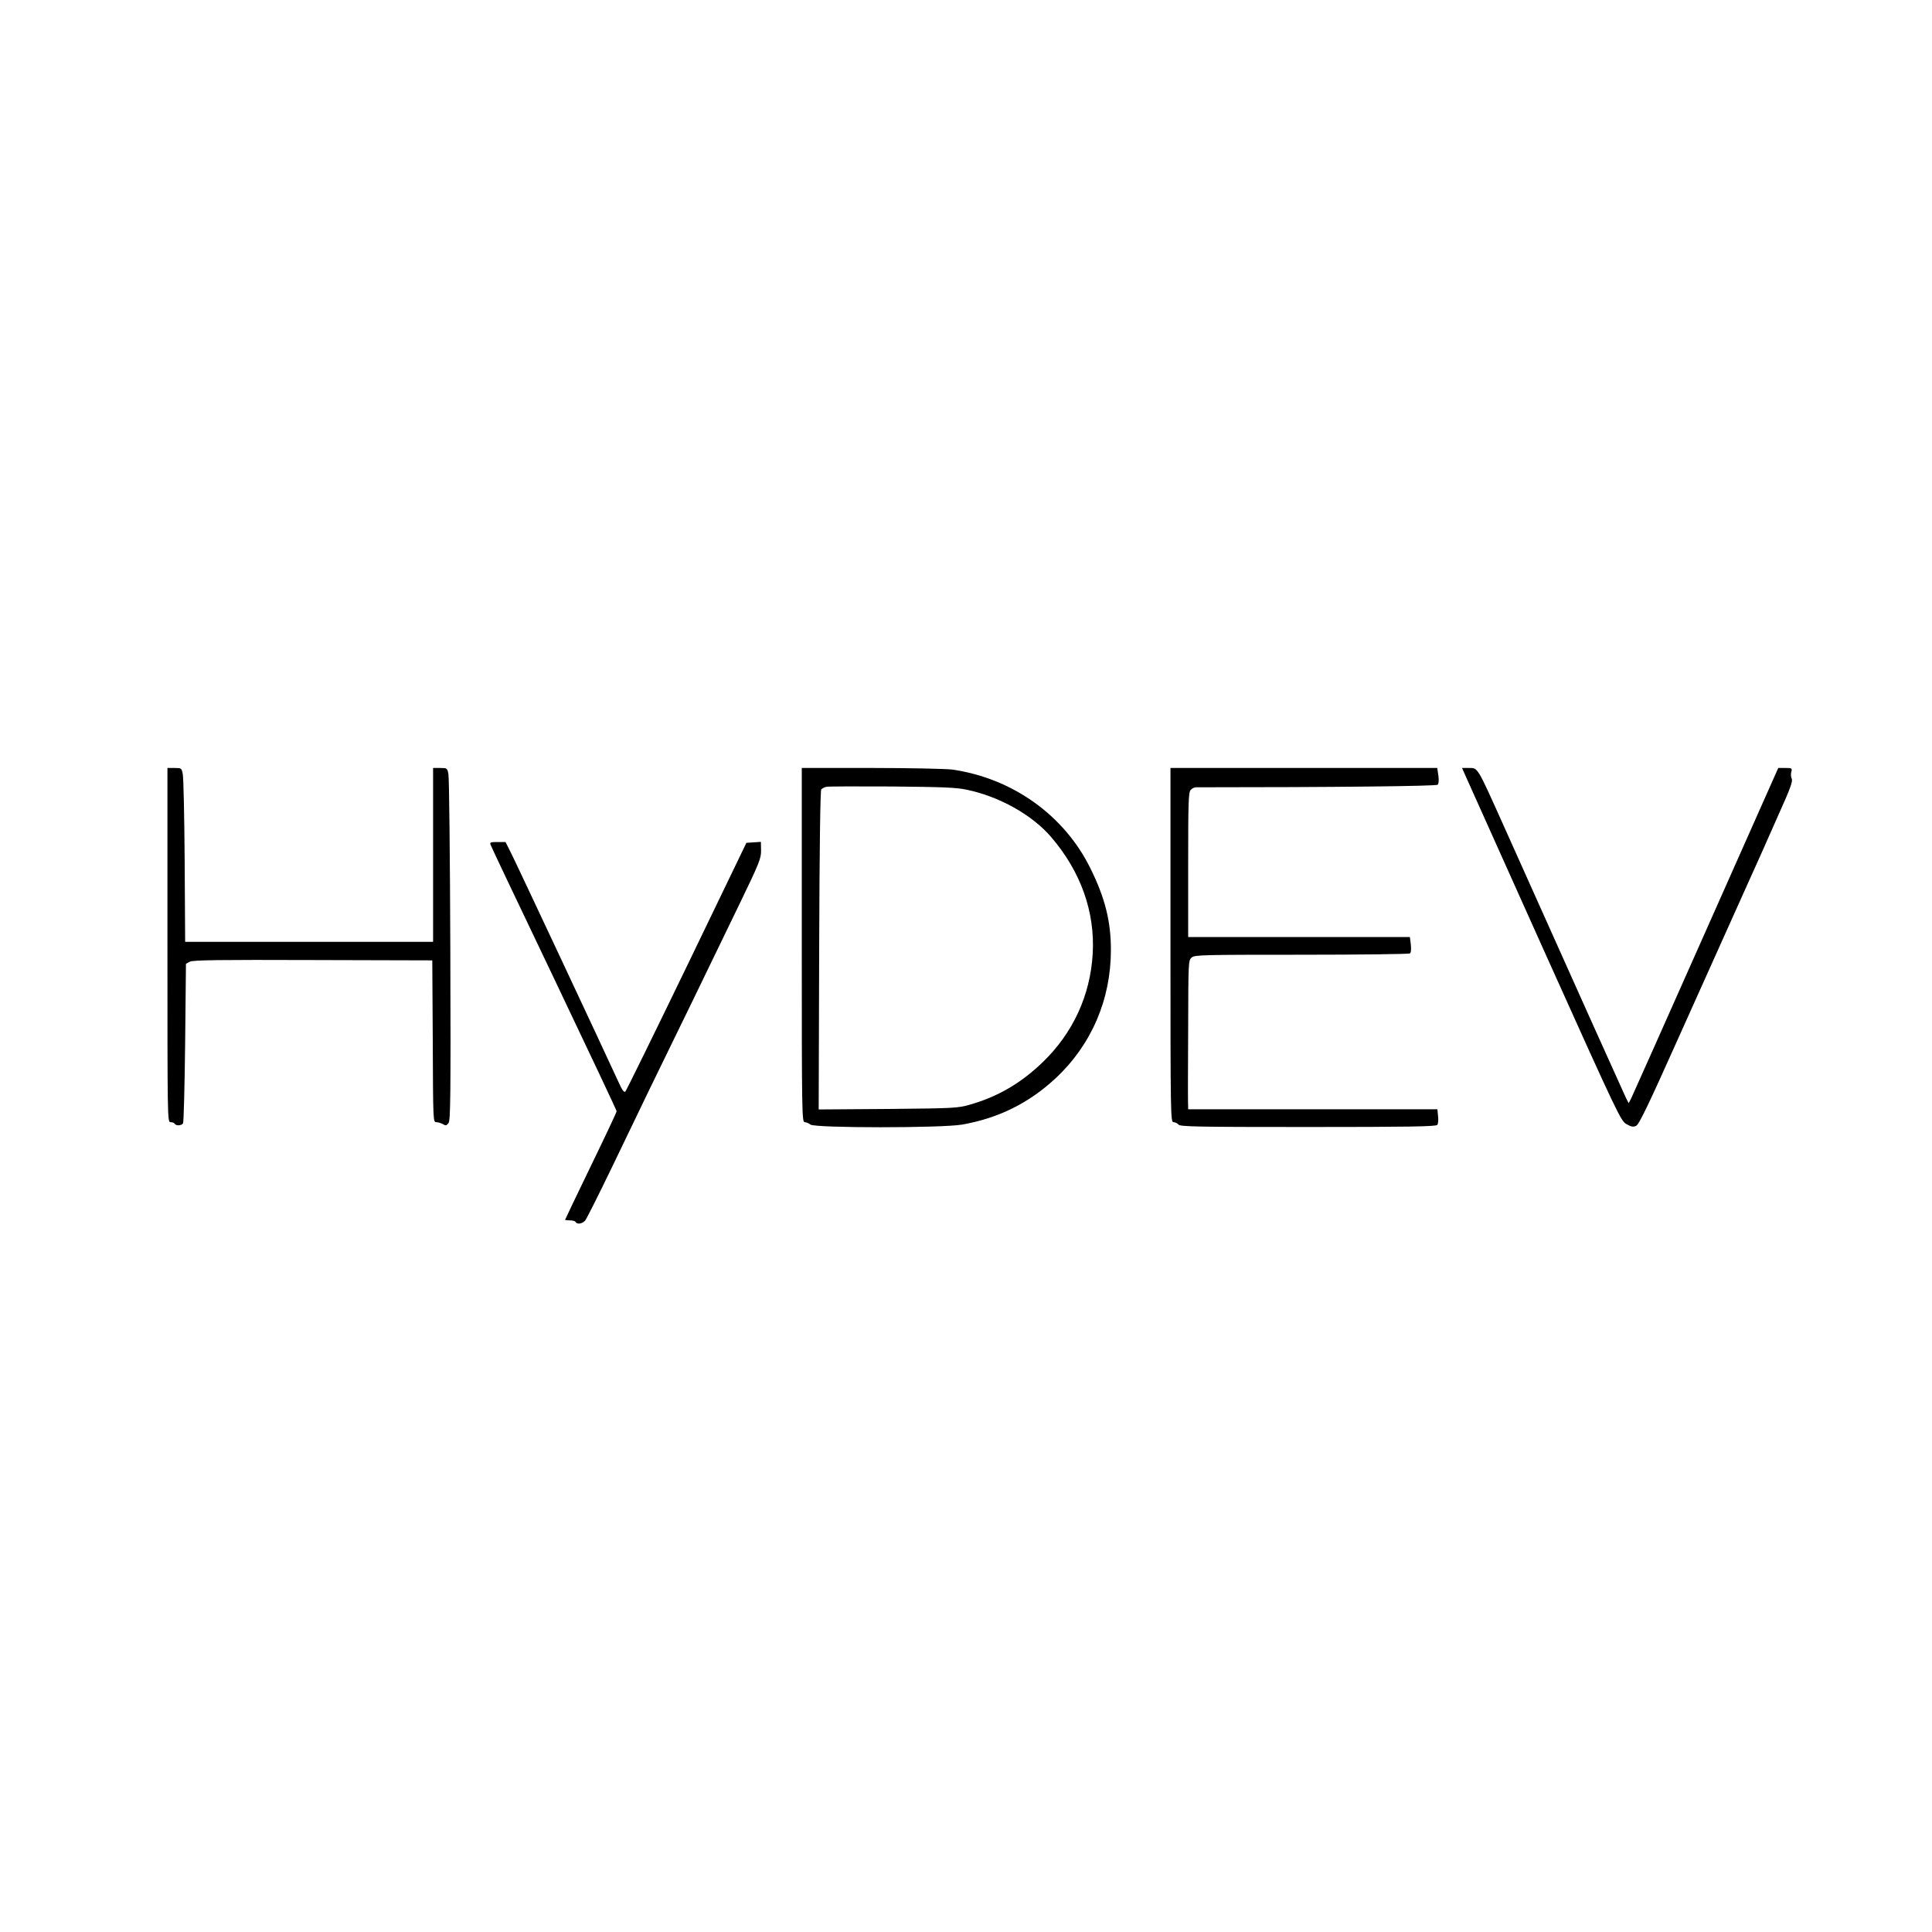 <?xml version="1.0" standalone="no"?>
<!DOCTYPE svg PUBLIC "-//W3C//DTD SVG 20010904//EN"
 "http://www.w3.org/TR/2001/REC-SVG-20010904/DTD/svg10.dtd">
<svg version="1.0" xmlns="http://www.w3.org/2000/svg"
 width="1200pt" height="1200pt" viewBox="0 0 1200 1200"
 preserveAspectRatio="xMidYMid meet">
<g transform="translate(0,1200) scale(0.1,-0.1)"
fill="#000000" stroke="none">
<path d="M1040 6130 c0 -1082 0 -1100 19 -1100 11 0 23 -4 26 -10 9 -14 42
-12 52 3 4 6 10 232 13 502 l5 489 25 13 c20 10 183 12 765 10 l740 -2 3 -502
c2 -496 2 -503 22 -503 11 0 29 -6 41 -12 17 -11 22 -10 35 7 12 16 14 165 11
1075 -2 580 -7 1072 -12 1093 -7 36 -8 37 -51 37 l-44 0 0 -540 0 -540 -770 0
-770 0 -3 503 c-2 276 -7 519 -12 540 -7 36 -8 37 -51 37 l-44 0 0 -1100z"/>
<path d="M4980 6130 c0 -1041 1 -1100 18 -1100 9 0 26 -7 36 -15 30 -22 815
-22 942 0 226 40 414 133 581 288 222 208 343 488 343 797 0 177 -36 322 -127
506 -162 330 -484 560 -858 614 -38 5 -265 10 -502 10 l-433 0 0 -1100z m1024
965 c203 -42 406 -156 524 -293 185 -215 274 -466 259 -726 -15 -258 -122
-491 -309 -672 -135 -131 -281 -216 -453 -265 -76 -22 -99 -23 -510 -27 l-430
-3 3 988 c2 646 7 992 13 1000 6 6 20 14 32 16 12 3 195 3 407 2 312 -3 400
-6 464 -20z"/>
<path d="M7270 6130 c0 -1069 1 -1100 19 -1100 10 0 24 -7 31 -15 11 -13 113
-15 805 -15 622 0 795 3 802 13 6 6 8 31 5 55 l-4 42 -774 0 -774 0 -1 48 c-1
26 0 234 1 462 1 406 1 415 22 433 19 16 66 17 682 17 363 0 666 4 673 8 7 4
9 24 6 55 l-6 47 -688 0 -689 0 0 449 c0 395 2 451 16 465 8 9 23 16 32 16
860 0 1493 7 1502 16 6 6 8 29 4 57 l-7 47 -828 0 -829 0 0 -1100z"/>
<path d="M9113 7158 c18 -40 239 -533 492 -1096 445 -989 462 -1024 497 -1044
30 -17 42 -19 60 -11 18 8 75 126 262 544 132 294 293 653 359 799 66 146 134
299 153 340 18 41 71 160 117 264 66 146 83 194 76 208 -5 10 -7 29 -3 43 6
24 4 25 -37 25 l-44 0 -448 -1008 c-246 -554 -455 -1022 -464 -1041 l-17 -33
-17 33 c-14 29 -297 658 -761 1694 -164 365 -158 355 -213 355 l-44 0 32 -72z"/>
<path d="M3047 6753 c3 -10 181 -384 395 -832 213 -447 388 -818 388 -823 0
-6 -72 -159 -160 -340 -88 -182 -160 -332 -160 -334 0 -2 13 -4 29 -4 17 0 33
-4 36 -10 10 -16 40 -12 59 8 9 11 83 158 165 328 82 170 189 392 238 494 129
263 408 838 561 1155 119 246 130 275 129 323 l-1 53 -45 -3 -45 -3 -370 -767
c-204 -422 -376 -772 -382 -778 -8 -8 -21 11 -46 67 -81 177 -628 1344 -662
1411 l-36 72 -50 0 c-43 0 -49 -2 -43 -17z"/>
</g>
</svg>
